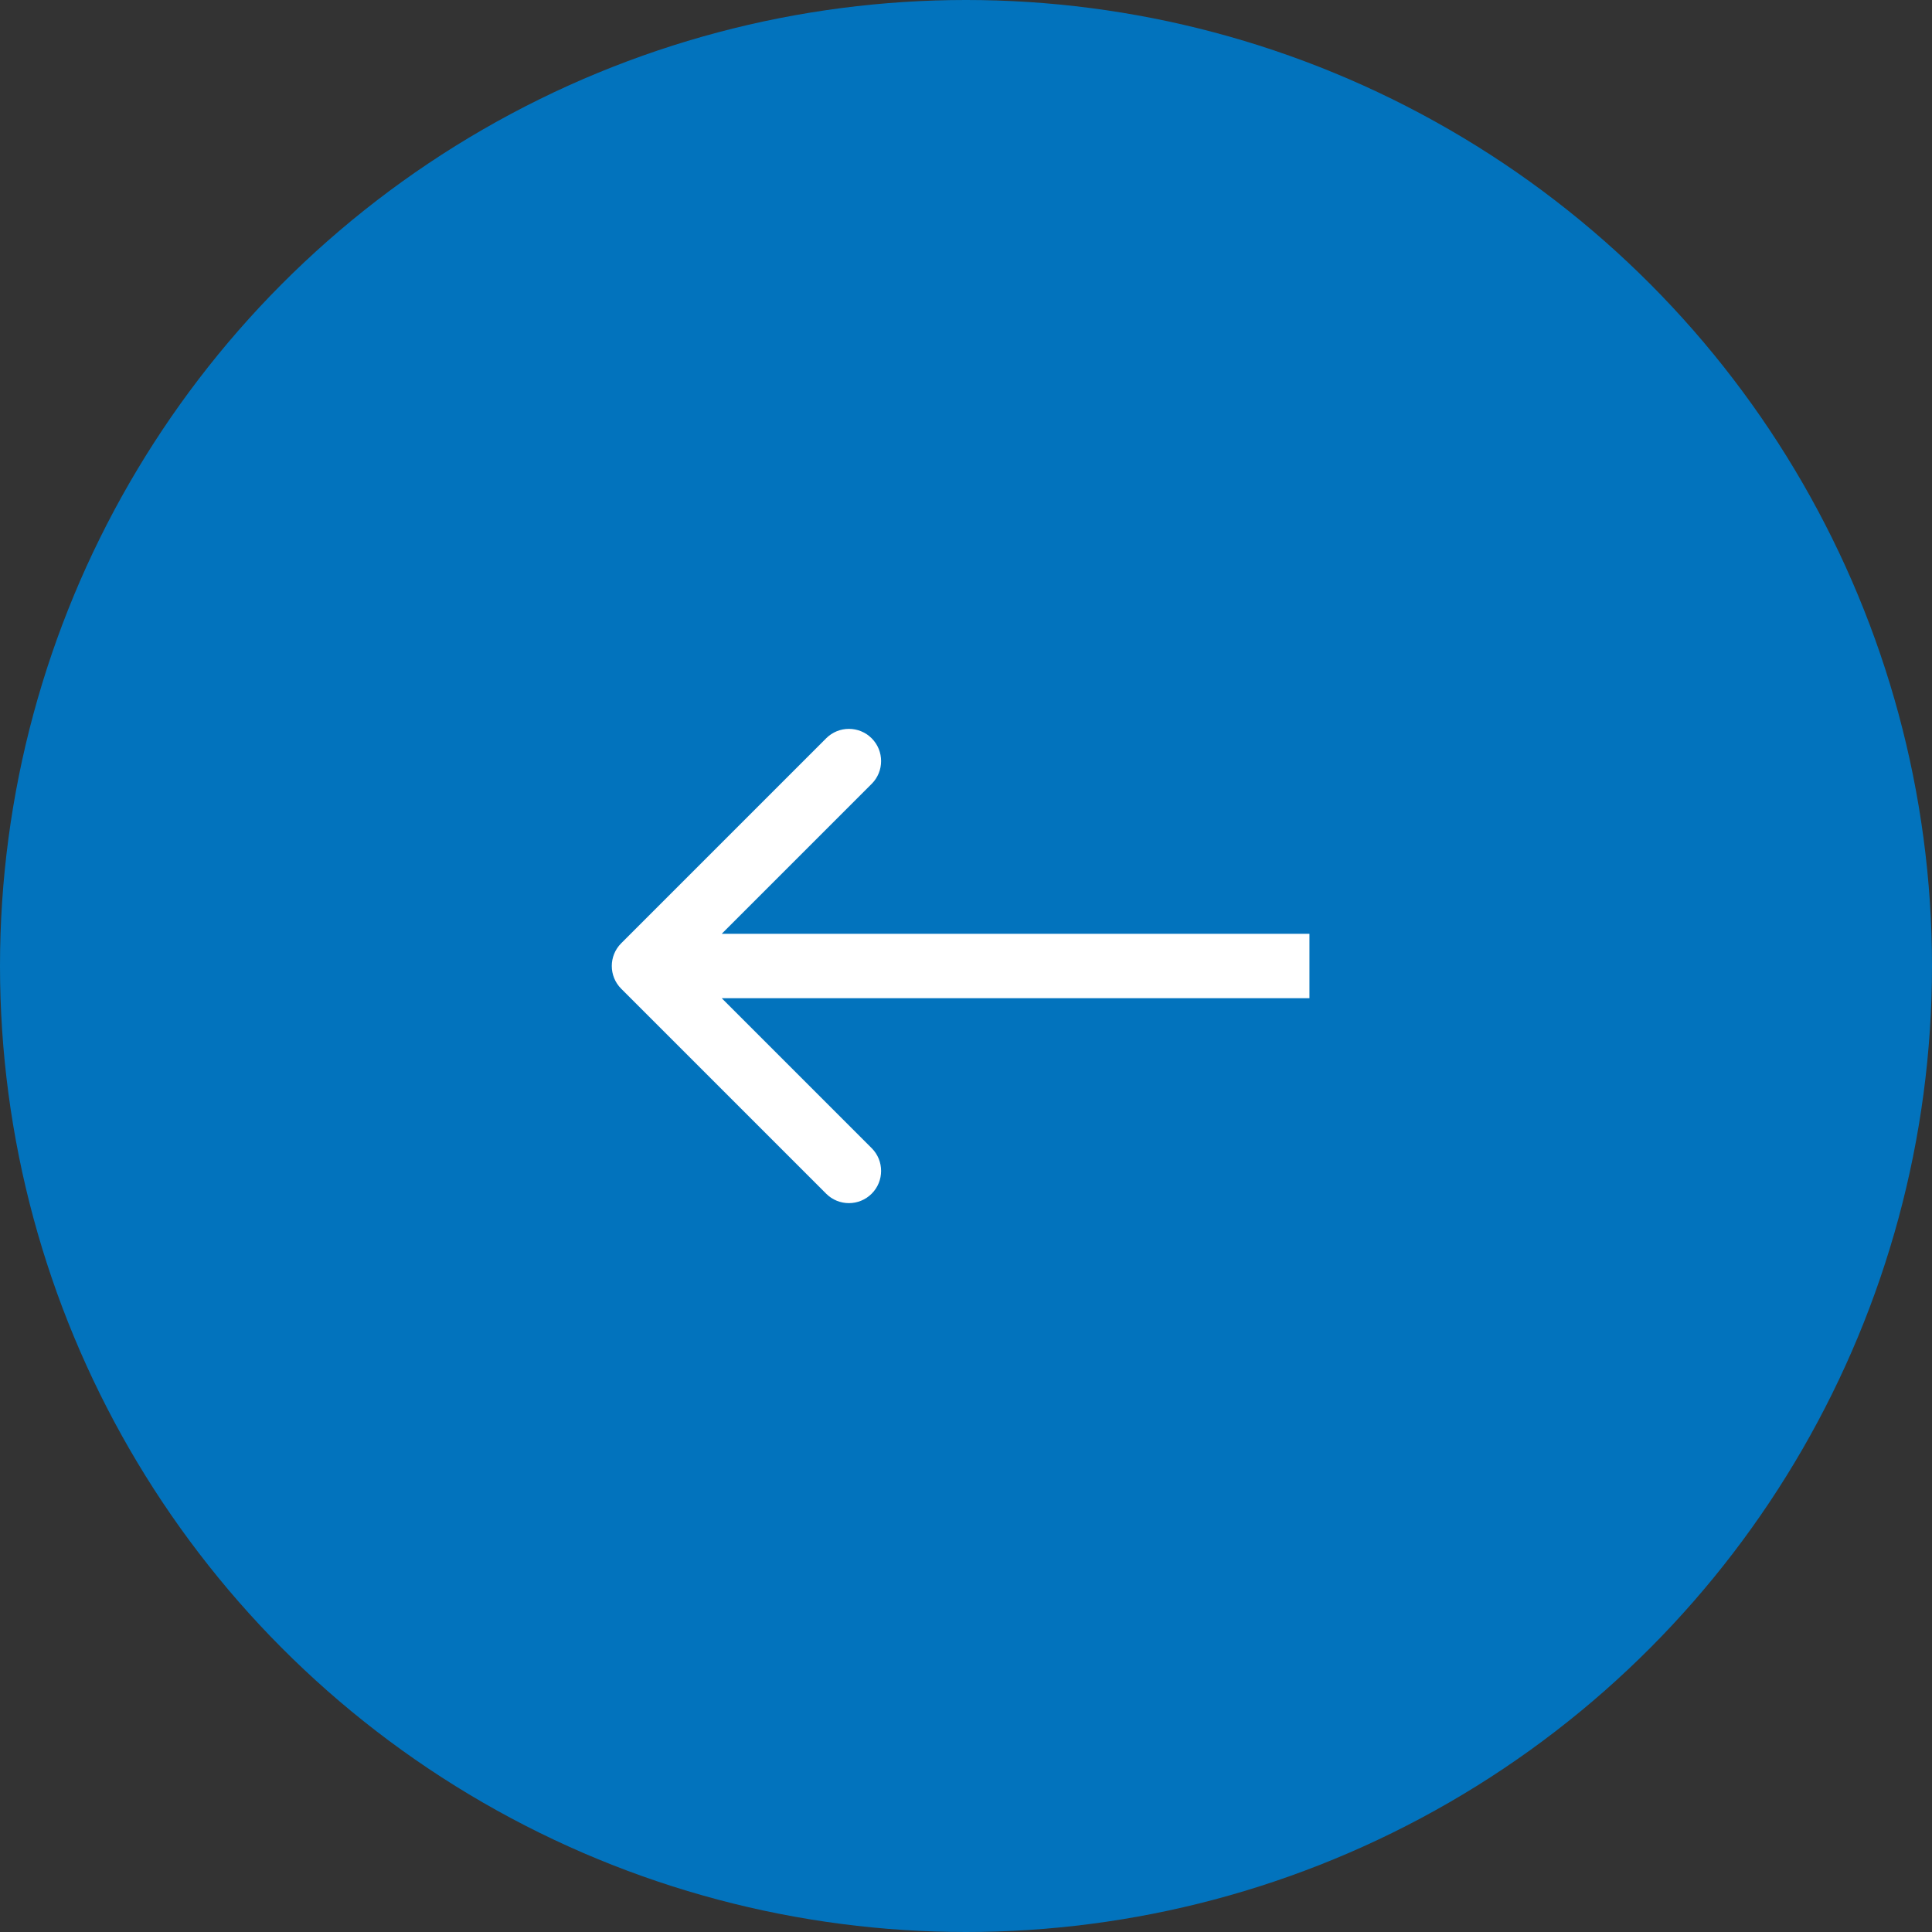 <svg width="60" height="60" viewBox="0 0 60 60" fill="none" xmlns="http://www.w3.org/2000/svg">
<rect x="0" y="0" width="60" height="60" fill="#333333" stroke="none"/>
<circle cx="30" cy="30" r="30" fill="#0273BD"/>
<path d="M19.293 29.293C18.902 29.683 18.902 30.317 19.293 30.707L25.657 37.071C26.047 37.462 26.68 37.462 27.071 37.071C27.461 36.681 27.461 36.047 27.071 35.657L21.414 30L27.071 24.343C27.461 23.953 27.461 23.32 27.071 22.929C26.68 22.538 26.047 22.538 25.657 22.929L19.293 29.293ZM40.666 29L20 29L20 31L40.666 31L40.666 29Z" fill="white"/>
</svg>
